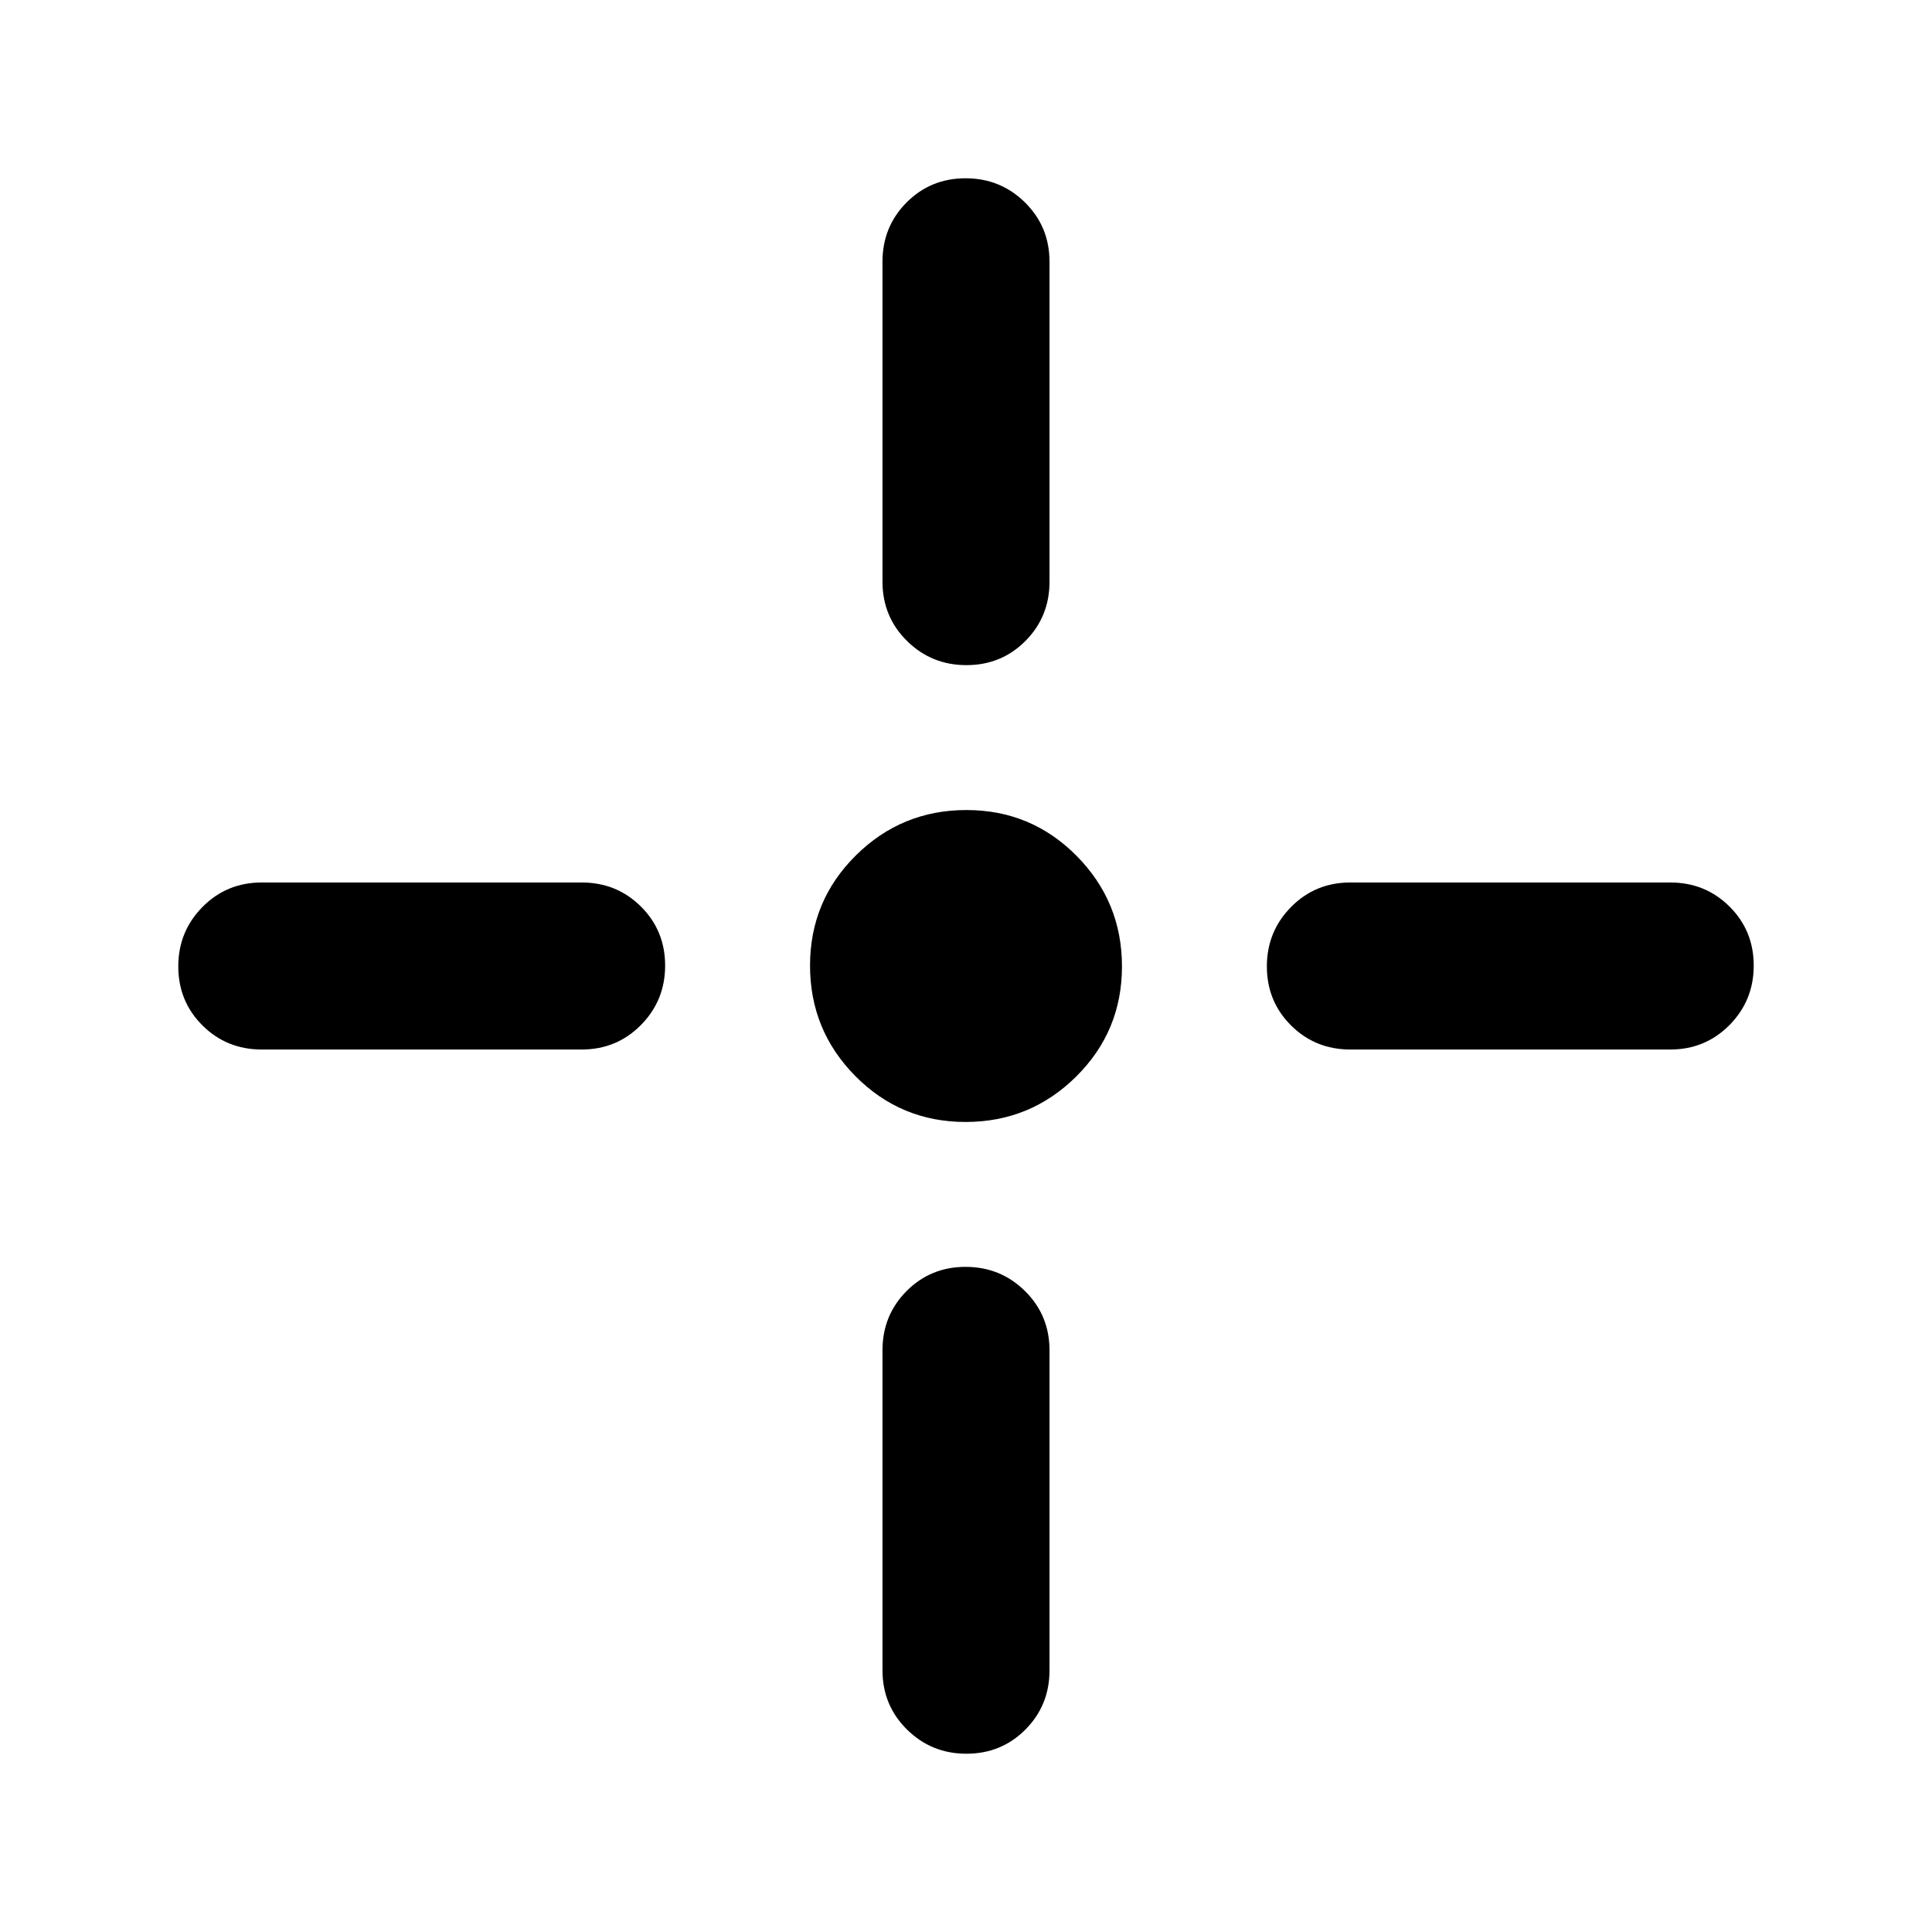 <svg xmlns="http://www.w3.org/2000/svg" height="20" viewBox="0 -960 960 960" width="20"><path d="M479.788-402.5q-32.179 0-54.734-22.767-22.554-22.766-22.554-54.945t22.767-54.734q22.766-22.554 54.945-22.554t54.734 22.767q22.554 22.766 22.554 54.945t-22.767 54.734Q511.967-402.5 479.788-402.5ZM438.5-671v-158.913q0-17.452 11.963-29.476 11.964-12.024 29.326-12.024 17.363 0 29.537 12.024t12.174 29.476V-671q0 17.452-11.963 29.476-11.964 12.024-29.326 12.024-17.363 0-29.537-12.024T438.5-671Zm0 540.913V-289q0-17.452 11.963-29.476 11.964-12.024 29.326-12.024 17.363 0 29.537 12.024T521.5-289v158.913q0 17.452-11.963 29.476-11.964 12.024-29.326 12.024-17.363 0-29.537-12.024T438.5-130.087ZM671-521.5h158.913q17.452 0 29.476 11.963 12.024 11.964 12.024 29.326 0 17.363-12.024 29.537T829.913-438.5H671q-17.452 0-29.476-11.963-12.024-11.964-12.024-29.326 0-17.363 12.024-29.537T671-521.5Zm-540.913 0H289q17.452 0 29.476 11.963 12.024 11.964 12.024 29.326 0 17.363-12.024 29.537T289-438.5H130.087q-17.452 0-29.476-11.963-12.024-11.964-12.024-29.326 0-17.363 12.024-29.537t29.476-12.174Z"/></svg>